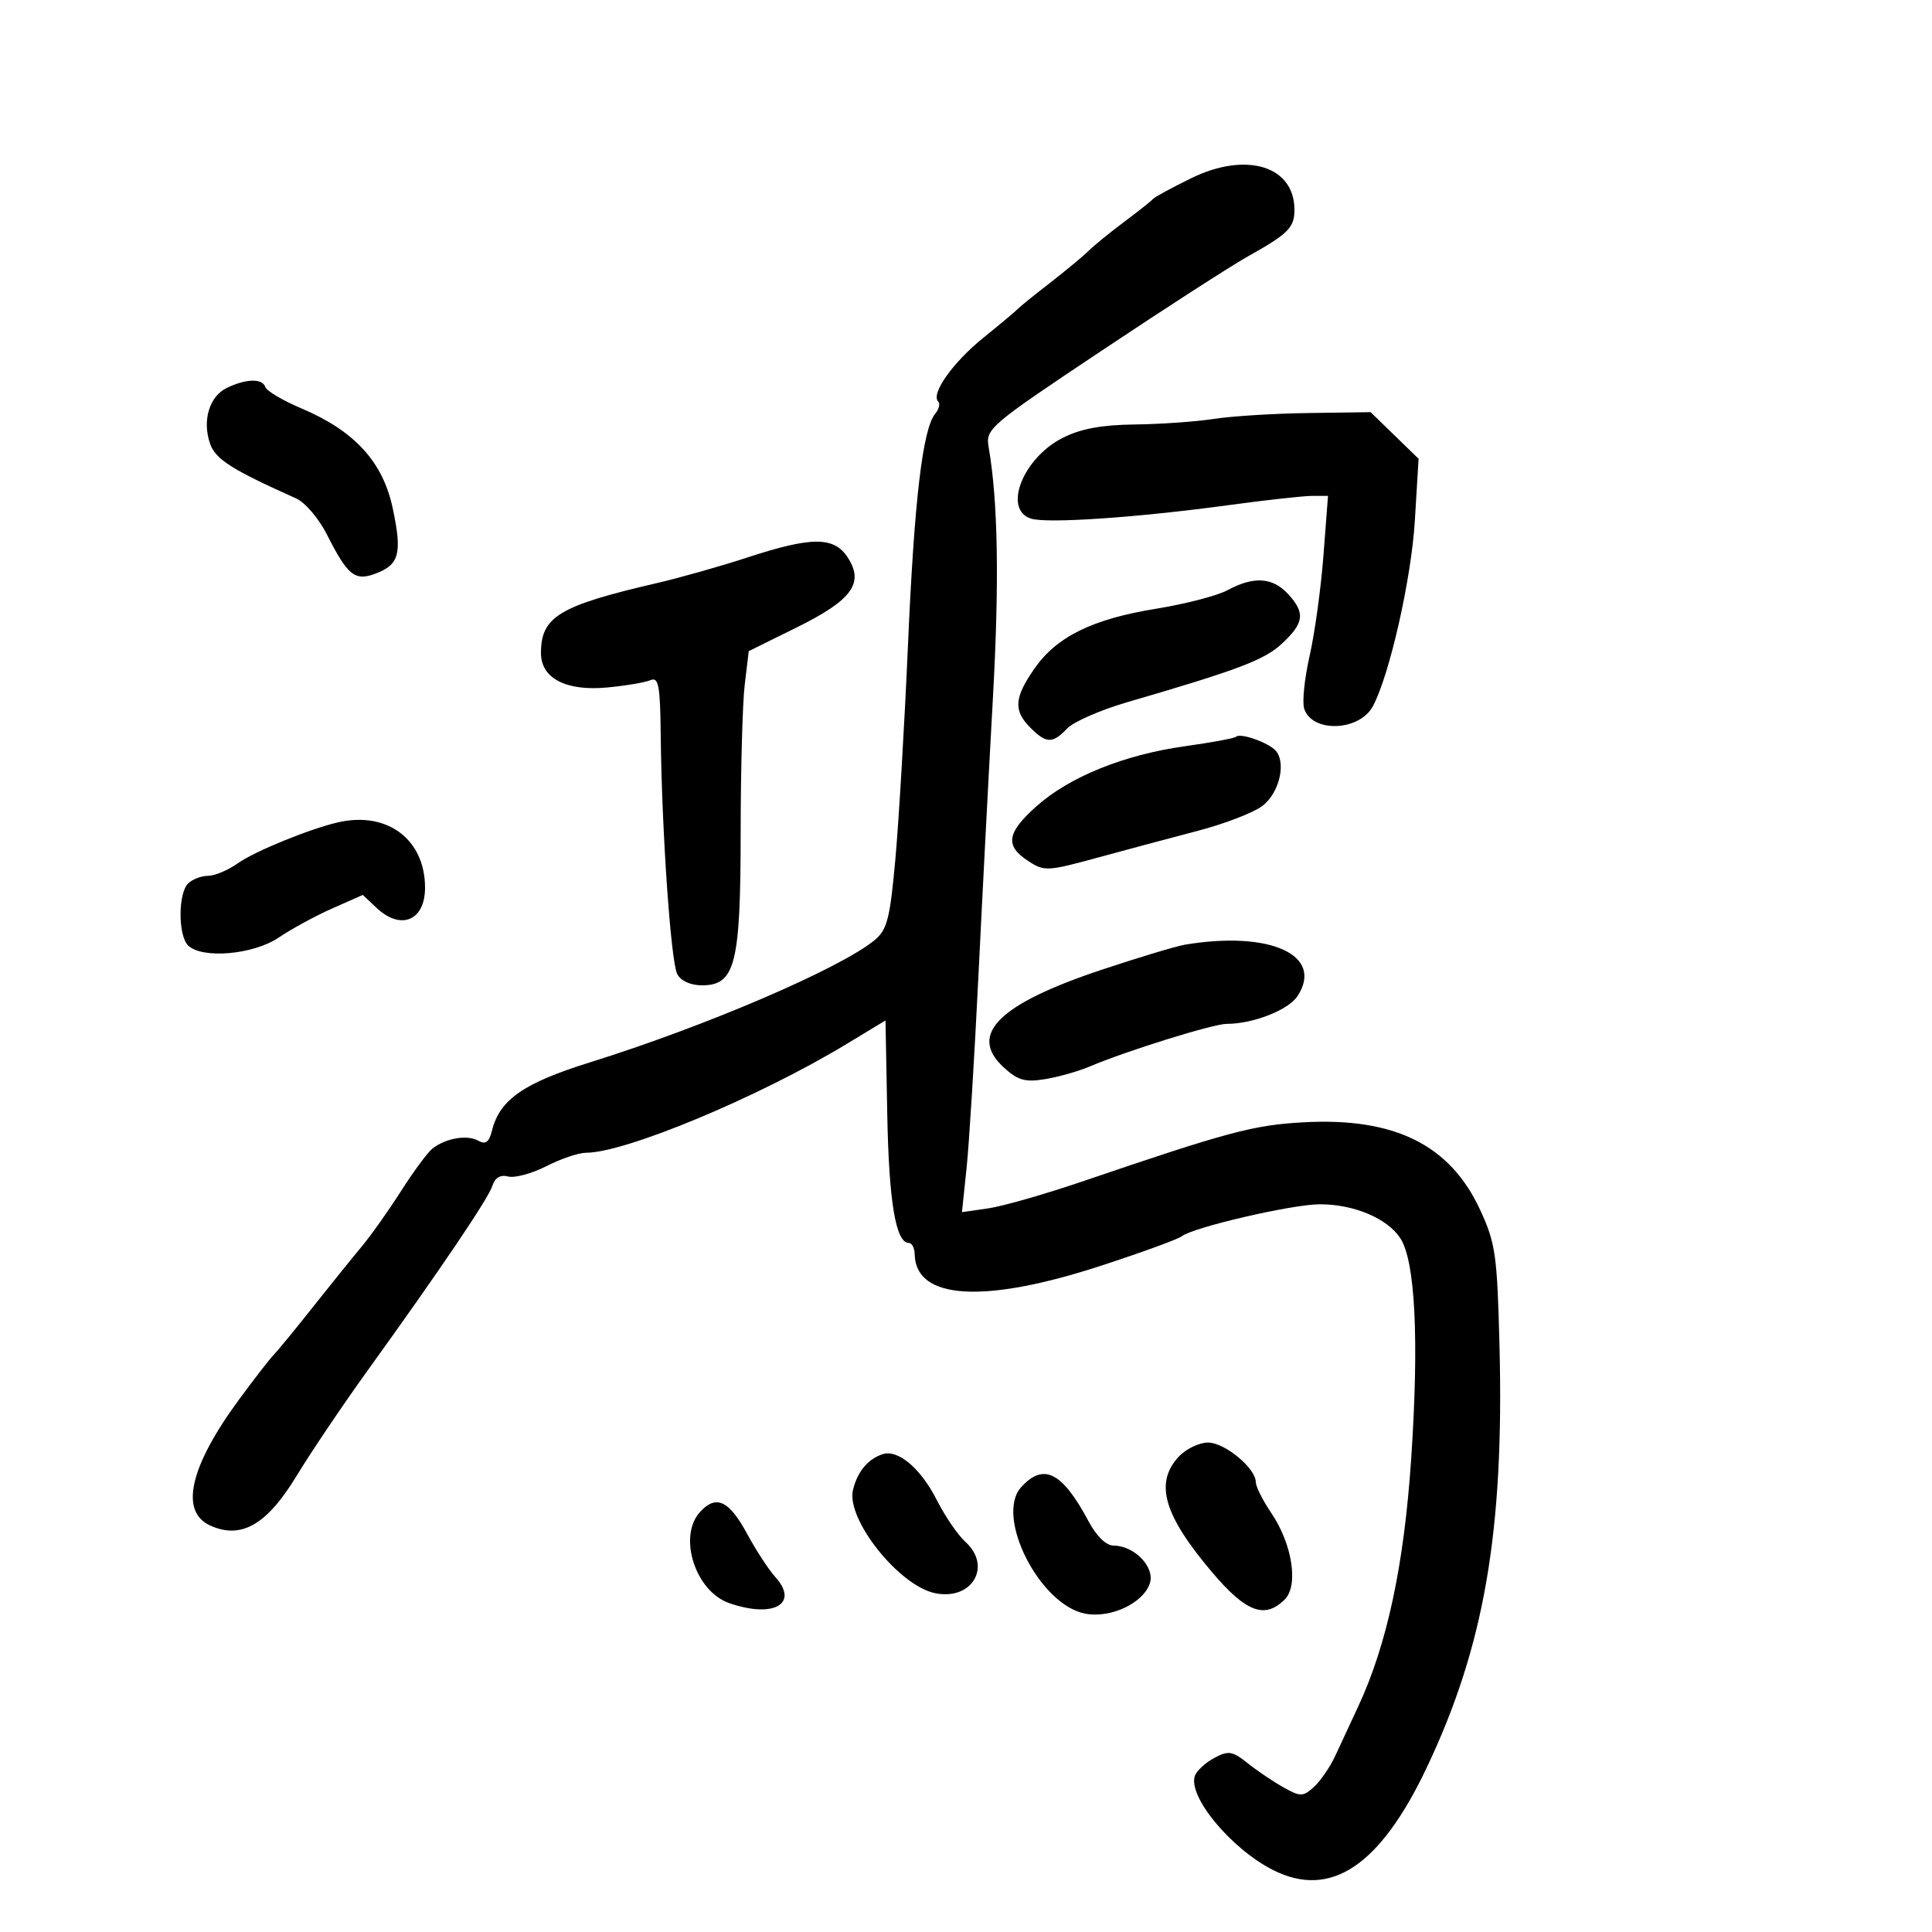 <svg xmlns="http://www.w3.org/2000/svg" width="300" height="300" viewBox="0 0 300 300" version="1.1">
	<path d="M 185 27.658 C 181.975 29.133, 179.275 30.604, 179 30.926 C 178.725 31.248, 176.716 32.843, 174.536 34.470 C 172.355 36.098, 169.872 38.120, 169.018 38.964 C 168.164 39.809, 165.448 42.063, 162.982 43.974 C 160.517 45.885, 158.275 47.700, 158 48.008 C 157.725 48.316, 155.334 50.318, 152.686 52.456 C 147.956 56.278, 144.497 61.163, 145.682 62.349 C 146.014 62.680, 145.810 63.525, 145.230 64.226 C 143.272 66.591, 141.975 77.572, 140.993 100.089 C 140.455 112.415, 139.577 127.366, 139.041 133.313 C 138.195 142.700, 137.765 144.373, 135.783 146.004 C 130.444 150.396, 109.524 159.373, 91.585 164.970 C 81.302 168.178, 77.602 170.752, 76.402 175.533 C 75.940 177.374, 75.407 177.768, 74.252 177.121 C 72.536 176.161, 69.201 176.738, 67.149 178.351 C 66.405 178.935, 64.208 181.908, 62.265 184.957 C 60.322 188.005, 57.556 191.906, 56.116 193.625 C 54.677 195.344, 51.272 199.565, 48.549 203.005 C 45.826 206.445, 43.103 209.764, 42.499 210.380 C 41.894 210.996, 39.475 214.115, 37.123 217.311 C 29.470 227.711, 27.862 234.705, 32.626 236.875 C 37.444 239.071, 41.433 236.783, 46.055 229.172 C 48.284 225.502, 53.187 218.225, 56.950 213 C 68.521 196.933, 75.828 186.117, 76.463 184.116 C 76.860 182.865, 77.705 182.372, 78.910 182.687 C 79.922 182.951, 82.589 182.230, 84.835 181.084 C 87.082 179.938, 89.851 179, 90.989 179 C 97.120 179, 117.866 170.340, 131.477 162.100 L 137.500 158.453 137.772 172.976 C 138.028 186.635, 139.093 193, 141.121 193 C 141.605 193, 142.014 193.787, 142.032 194.750 C 142.161 201.835, 152.764 202.486, 171 196.530 C 177.325 194.465, 182.950 192.413, 183.500 191.972 C 185.242 190.575, 200.663 187, 204.949 187 C 210.247 187, 215.418 189.182, 217.442 192.272 C 219.764 195.815, 220.367 208.051, 219.130 226.500 C 218.021 243.026, 215.396 255.309, 210.909 264.972 C 209.752 267.462, 208.142 270.922, 207.332 272.659 C 206.522 274.397, 205.031 276.567, 204.020 277.482 C 202.334 279.007, 201.946 279.014, 199.341 277.566 C 197.778 276.697, 195.272 275.009, 193.770 273.813 C 191.359 271.893, 190.754 271.794, 188.574 272.961 C 187.216 273.687, 185.860 274.921, 185.560 275.704 C 184.347 278.864, 191.145 287.086, 197.700 290.388 C 206.608 294.875, 214.284 289.758, 221.527 274.508 C 230.481 255.654, 233.570 237.768, 232.842 209 C 232.483 194.805, 232.227 193.022, 229.812 187.819 C 225.138 177.753, 216.538 173.498, 202.423 174.270 C 194.619 174.697, 190.727 175.738, 168 183.478 C 162.225 185.444, 155.672 187.316, 153.437 187.637 L 149.373 188.221 150.091 181.360 C 150.486 177.587, 151.314 164.150, 151.932 151.500 C 152.549 138.850, 153.558 119.500, 154.173 108.500 C 155.183 90.429, 154.975 77.863, 153.527 69.500 C 153.021 66.579, 153.479 66.185, 170.993 54.500 C 180.885 47.900, 191.121 41.300, 193.739 39.834 C 200.055 36.297, 201 35.352, 201 32.571 C 201 25.778, 193.547 23.490, 185 27.658 M 35.228 60.230 C 32.507 61.542, 31.374 65.303, 32.618 68.890 C 33.460 71.317, 35.980 72.919, 46 77.401 C 47.375 78.015, 49.514 80.524, 50.752 82.976 C 54 89.403, 55.108 90.290, 58.352 89.056 C 62.019 87.662, 62.469 85.921, 60.977 78.894 C 59.454 71.715, 55.047 66.902, 46.808 63.419 C 43.926 62.201, 41.403 60.708, 41.201 60.102 C 40.745 58.734, 38.220 58.788, 35.228 60.230 M 188.500 65.046 C 185.750 65.474, 180.220 65.864, 176.210 65.912 C 171.018 65.975, 167.787 66.578, 164.981 68.010 C 158.807 71.160, 155.697 79.134, 160.098 80.531 C 162.611 81.329, 176.564 80.372, 190.924 78.418 C 196.657 77.638, 202.443 77, 203.780 77 L 206.212 77 205.506 86.250 C 205.118 91.338, 204.152 98.350, 203.359 101.833 C 202.566 105.316, 202.184 109.006, 202.510 110.032 C 203.715 113.829, 211.090 113.570, 213.184 109.657 C 215.773 104.818, 219.151 89.885, 219.696 80.867 L 220.278 71.235 216.553 67.617 L 212.828 64 203.164 64.134 C 197.849 64.207, 191.250 64.618, 188.500 65.046 M 116 86.581 C 111.875 87.931, 105.575 89.714, 102 90.542 C 86.812 94.060, 84 95.758, 84 101.411 C 84 105.325, 87.893 107.352, 94.262 106.753 C 97.143 106.483, 100.175 105.972, 101 105.619 C 102.268 105.076, 102.515 106.410, 102.598 114.238 C 102.754 128.947, 104.165 149.339, 105.160 151.250 C 105.713 152.313, 107.224 153, 109.010 153 C 114.167 153, 114.999 149.716, 115.009 129.300 C 115.013 119.510, 115.298 109.162, 115.642 106.303 L 116.266 101.107 123.712 97.428 C 132.321 93.174, 134.237 90.536, 131.619 86.541 C 129.489 83.290, 126.028 83.299, 116 86.581 M 190.629 91.636 C 189.050 92.491, 184.067 93.788, 179.557 94.518 C 169.613 96.128, 164.061 98.862, 160.603 103.851 C 157.478 108.361, 157.347 110.347, 160 113 C 162.482 115.482, 163.445 115.502, 165.711 113.118 C 166.695 112.083, 170.875 110.252, 175 109.049 C 192.427 103.967, 196.344 102.481, 199.097 99.910 C 202.532 96.700, 202.707 95.136, 199.961 92.189 C 197.582 89.635, 194.644 89.460, 190.629 91.636 M 191.928 114.403 C 191.692 114.636, 188.125 115.298, 184 115.874 C 174.562 117.192, 166.070 120.622, 160.962 125.179 C 156.325 129.316, 156.014 131.308, 159.634 133.680 C 162.151 135.329, 162.627 135.307, 170.384 133.188 C 174.848 131.968, 181.861 130.092, 185.969 129.017 C 190.077 127.943, 194.577 126.218, 195.969 125.183 C 198.806 123.075, 199.864 117.940, 197.801 116.287 C 196.205 115.009, 192.511 113.823, 191.928 114.403 M 52.500 127.690 C 48.113 128.694, 39.527 132.201, 36.936 134.046 C 35.426 135.121, 33.338 136, 32.296 136 C 31.253 136, 29.860 136.540, 29.200 137.200 C 27.648 138.752, 27.648 145.248, 29.200 146.800 C 31.342 148.942, 39.358 148.247, 43.290 145.578 C 45.253 144.246, 48.991 142.213, 51.596 141.060 L 56.334 138.965 58.481 140.982 C 62.249 144.522, 66 142.958, 66 137.847 C 66 130.344, 60.146 125.939, 52.500 127.690 M 184 146.690 C 182.625 146.920, 176.795 148.675, 171.045 150.591 C 155.085 155.909, 150.331 160.622, 155.807 165.697 C 158.016 167.744, 159.139 168.073, 162.228 167.579 C 164.288 167.250, 167.441 166.357, 169.236 165.595 C 174.959 163.165, 188.428 158.976, 190.500 158.983 C 194.559 158.995, 200.061 156.837, 201.475 154.678 C 205.643 148.318, 197.241 144.477, 184 146.690 M 183.039 226.189 C 179.230 230.277, 180.694 235.292, 188.309 244.250 C 193.503 250.359, 196.424 251.433, 199.493 248.364 C 201.669 246.188, 200.670 239.760, 197.408 234.946 C 196.084 232.992, 195 230.834, 195 230.151 C 195 227.989, 190.191 224, 187.584 224 C 186.206 224, 184.160 224.985, 183.039 226.189 M 137.018 225.816 C 134.747 226.590, 133.164 228.499, 132.457 231.315 C 131.320 235.847, 139.599 246.270, 145.232 247.396 C 150.970 248.544, 154.088 243.196, 149.892 239.405 C 148.732 238.357, 146.735 235.433, 145.454 232.906 C 142.953 227.973, 139.414 224.999, 137.018 225.816 M 158.561 230.933 C 154.456 235.469, 161.454 249.244, 168.538 250.573 C 172.504 251.317, 177.576 248.913, 178.556 245.823 C 179.349 243.324, 176.126 240, 172.910 240 C 171.772 240, 170.259 238.533, 169.043 236.250 C 164.945 228.558, 162.042 227.086, 158.561 230.933 M 108.688 234.792 C 105.239 238.603, 107.968 247.096, 113.230 248.930 C 120.116 251.331, 124.155 249.039, 120.383 244.871 C 119.360 243.741, 117.393 240.726, 116.012 238.171 C 113.199 232.968, 111.181 232.037, 108.688 234.792" stroke="none" fill="black" fill-rule="evenodd"/>
</svg>